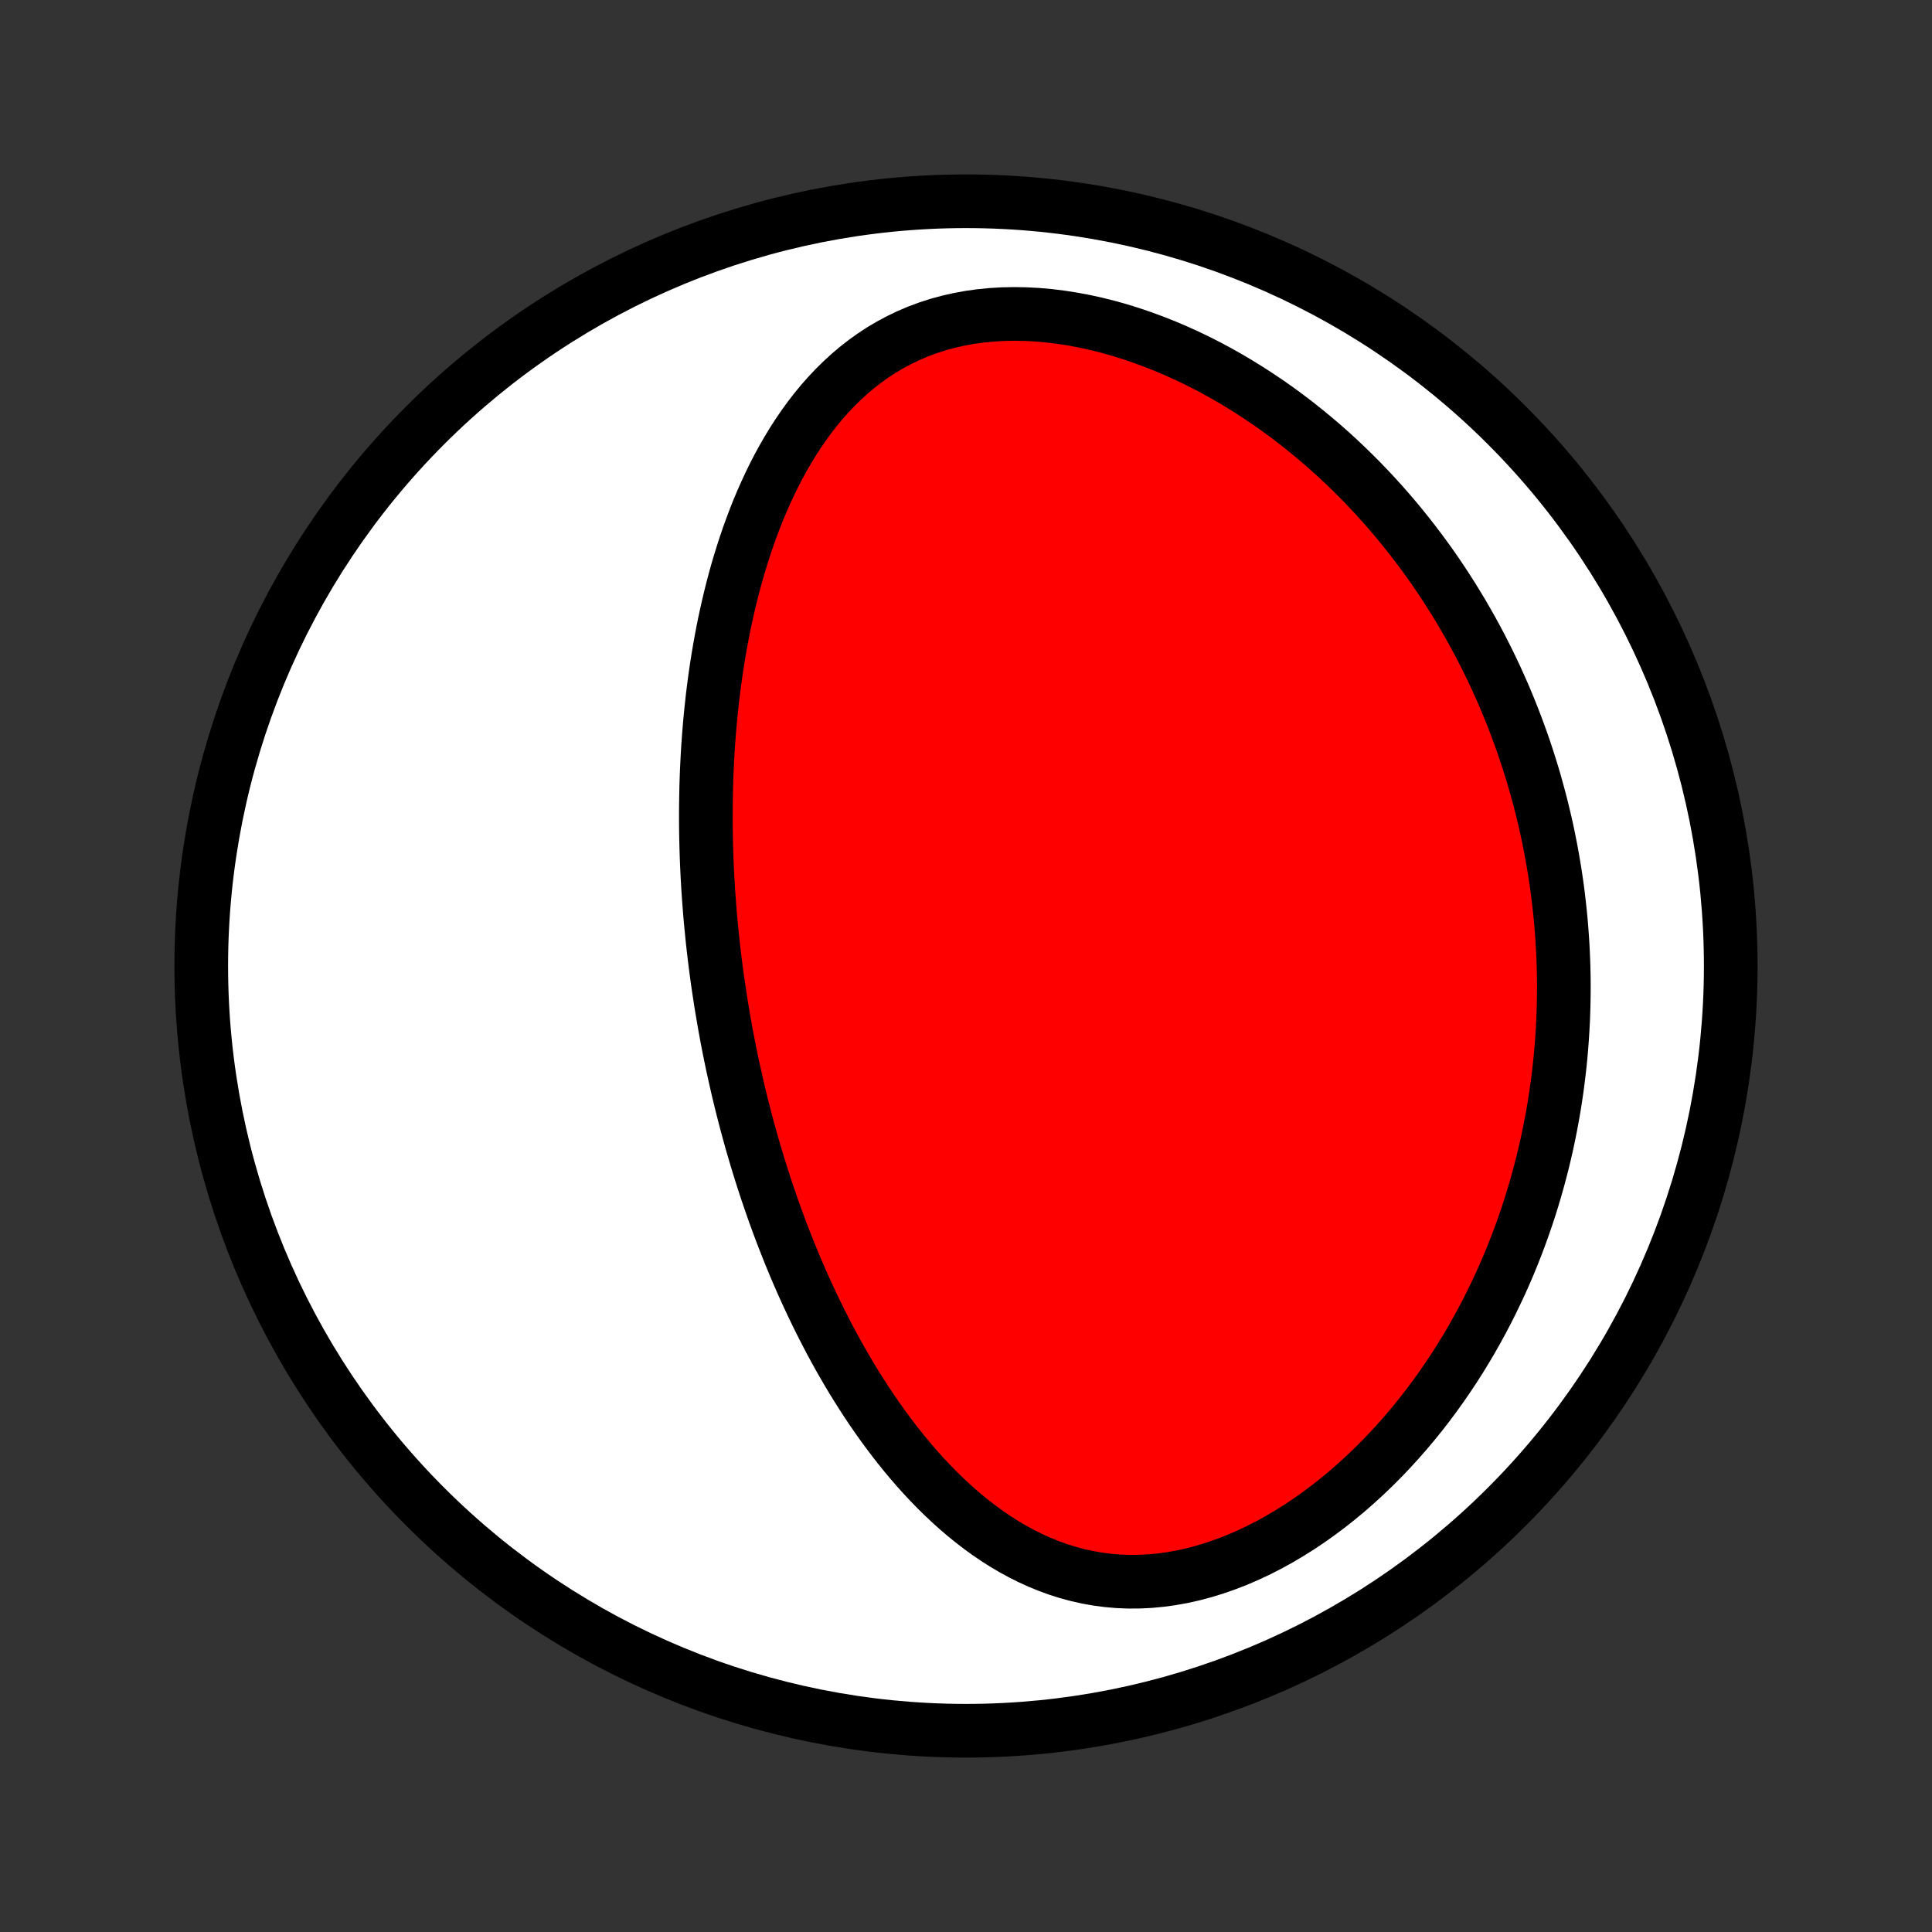 <?xml version="1.0" encoding="utf-8" standalone="no"?>
<!DOCTYPE svg PUBLIC "-//W3C//DTD SVG 1.1//EN"
  "http://www.w3.org/Graphics/SVG/1.1/DTD/svg11.dtd">
<!-- Created with matplotlib (http://matplotlib.org/) -->
<svg height="72pt" version="1.1" viewBox="0 0 72 72" width="72pt" xmlns="http://www.w3.org/2000/svg" xmlns:xlink="http://www.w3.org/1999/xlink">
 <rect x="0" y="0" width="72" height="72" fill="#333333" stroke="none"/>
 <defs>
  <style type="text/css">
*{stroke-linecap:butt;stroke-linejoin:round;}
  </style>
 </defs>
 <g id="figure_1">
  <g id="patch_1">
   <path d="
M0 72
L72 72
L72 0
L0 0
z
" style="fill:none;"/>
  </g>
  <g id="axes_1">
   <g id="PatchCollection_1">
    <defs>
     <path d="
M36 -7.5
C43.558 -7.5 50.808 -10.503 56.153 -15.848
C61.497 -21.192 64.5 -28.442 64.5 -36
C64.5 -43.558 61.497 -50.808 56.153 -56.153
C50.808 -61.497 43.558 -64.5 36 -64.5
C28.442 -64.5 21.192 -61.497 15.848 -56.153
C10.503 -50.808 7.5 -43.558 7.5 -36
C7.5 -28.442 10.503 -21.192 15.848 -15.848
C21.192 -10.503 28.442 -7.5 36 -7.5
z
" id="C0_0_a811fe30f3"/>
     <path d="
M26.872 -34.592
L26.915 -34.332
L26.959 -34.073
L27.004 -33.814
L27.051 -33.554
L27.099 -33.295
L27.149 -33.036
L27.201 -32.777
L27.254 -32.518
L27.309 -32.259
L27.366 -32
L27.424 -31.74
L27.483 -31.48
L27.545 -31.22
L27.608 -30.959
L27.673 -30.698
L27.74 -30.437
L27.808 -30.175
L27.879 -29.913
L27.951 -29.65
L28.025 -29.387
L28.102 -29.123
L28.18 -28.859
L28.26 -28.594
L28.343 -28.328
L28.427 -28.061
L28.514 -27.794
L28.603 -27.526
L28.695 -27.258
L28.788 -26.988
L28.884 -26.718
L28.983 -26.447
L29.084 -26.175
L29.188 -25.902
L29.295 -25.629
L29.404 -25.354
L29.516 -25.079
L29.631 -24.803
L29.749 -24.526
L29.87 -24.249
L29.994 -23.971
L30.122 -23.692
L30.253 -23.412
L30.387 -23.132
L30.524 -22.851
L30.666 -22.569
L30.811 -22.288
L30.959 -22.005
L31.112 -21.723
L31.268 -21.44
L31.429 -21.157
L31.594 -20.874
L31.763 -20.591
L31.937 -20.309
L32.115 -20.027
L32.298 -19.745
L32.485 -19.465
L32.678 -19.185
L32.875 -18.907
L33.078 -18.63
L33.286 -18.354
L33.499 -18.081
L33.718 -17.809
L33.943 -17.54
L34.173 -17.274
L34.409 -17.012
L34.651 -16.753
L34.899 -16.497
L35.154 -16.247
L35.415 -16.001
L35.682 -15.761
L35.956 -15.526
L36.237 -15.298
L36.525 -15.077
L36.819 -14.864
L37.12 -14.659
L37.429 -14.463
L37.744 -14.277
L38.067 -14.101
L38.397 -13.936
L38.733 -13.783
L39.077 -13.643
L39.428 -13.515
L39.785 -13.402
L40.149 -13.304
L40.519 -13.221
L40.895 -13.154
L41.276 -13.104
L41.663 -13.07
L42.054 -13.054
L42.45 -13.056
L42.849 -13.075
L43.251 -13.113
L43.656 -13.168
L44.062 -13.241
L44.468 -13.332
L44.875 -13.44
L45.281 -13.565
L45.686 -13.706
L46.089 -13.862
L46.489 -14.034
L46.886 -14.221
L47.279 -14.421
L47.667 -14.635
L48.05 -14.861
L48.427 -15.098
L48.799 -15.347
L49.164 -15.607
L49.522 -15.875
L49.873 -16.153
L50.217 -16.439
L50.553 -16.733
L50.882 -17.035
L51.202 -17.342
L51.515 -17.656
L51.819 -17.975
L52.115 -18.299
L52.403 -18.627
L52.683 -18.96
L52.955 -19.296
L53.218 -19.635
L53.473 -19.977
L53.719 -20.321
L53.958 -20.668
L54.189 -21.016
L54.412 -21.365
L54.627 -21.716
L54.835 -22.068
L55.035 -22.421
L55.227 -22.773
L55.413 -23.127
L55.59 -23.48
L55.761 -23.833
L55.926 -24.186
L56.083 -24.538
L56.234 -24.89
L56.378 -25.242
L56.516 -25.592
L56.648 -25.942
L56.773 -26.291
L56.893 -26.638
L57.007 -26.985
L57.115 -27.331
L57.217 -27.675
L57.314 -28.018
L57.406 -28.36
L57.493 -28.7
L57.574 -29.039
L57.651 -29.377
L57.722 -29.713
L57.789 -30.048
L57.851 -30.382
L57.909 -30.714
L57.962 -31.045
L58.011 -31.375
L58.055 -31.703
L58.095 -32.03
L58.132 -32.355
L58.163 -32.679
L58.191 -33.002
L58.215 -33.324
L58.235 -33.644
L58.252 -33.963
L58.264 -34.281
L58.273 -34.598
L58.278 -34.914
L58.28 -35.229
L58.278 -35.542
L58.272 -35.855
L58.263 -36.166
L58.25 -36.477
L58.234 -36.787
L58.214 -37.096
L58.191 -37.404
L58.165 -37.711
L58.135 -38.018
L58.102 -38.323
L58.066 -38.628
L58.026 -38.933
L57.983 -39.237
L57.936 -39.54
L57.886 -39.843
L57.833 -40.145
L57.776 -40.447
L57.716 -40.748
L57.653 -41.049
L57.586 -41.35
L57.515 -41.65
L57.442 -41.95
L57.364 -42.25
L57.283 -42.549
L57.199 -42.849
L57.111 -43.148
L57.019 -43.447
L56.924 -43.745
L56.825 -44.044
L56.722 -44.343
L56.615 -44.641
L56.504 -44.94
L56.39 -45.238
L56.271 -45.536
L56.148 -45.835
L56.022 -46.133
L55.89 -46.431
L55.755 -46.73
L55.615 -47.028
L55.471 -47.326
L55.322 -47.624
L55.169 -47.923
L55.011 -48.221
L54.848 -48.519
L54.68 -48.816
L54.508 -49.114
L54.33 -49.411
L54.147 -49.709
L53.959 -50.005
L53.765 -50.302
L53.566 -50.598
L53.362 -50.894
L53.151 -51.189
L52.935 -51.483
L52.713 -51.776
L52.485 -52.069
L52.251 -52.361
L52.011 -52.651
L51.765 -52.94
L51.512 -53.228
L51.252 -53.515
L50.986 -53.799
L50.714 -54.082
L50.434 -54.362
L50.148 -54.641
L49.855 -54.917
L49.555 -55.19
L49.248 -55.46
L48.934 -55.726
L48.613 -55.989
L48.285 -56.249
L47.95 -56.504
L47.608 -56.755
L47.258 -57.001
L46.902 -57.241
L46.539 -57.476
L46.169 -57.705
L45.793 -57.928
L45.41 -58.144
L45.021 -58.353
L44.626 -58.554
L44.224 -58.746
L43.818 -58.93
L43.406 -59.105
L42.989 -59.27
L42.568 -59.425
L42.143 -59.569
L41.715 -59.702
L41.284 -59.823
L40.85 -59.931
L40.415 -60.027
L39.978 -60.109
L39.542 -60.177
L39.106 -60.231
L38.671 -60.27
L38.239 -60.293
L37.809 -60.301
L37.383 -60.293
L36.962 -60.269
L36.547 -60.228
L36.137 -60.172
L35.735 -60.098
L35.34 -60.008
L34.954 -59.903
L34.577 -59.781
L34.209 -59.644
L33.851 -59.491
L33.504 -59.324
L33.167 -59.144
L32.84 -58.95
L32.525 -58.743
L32.22 -58.524
L31.926 -58.294
L31.642 -58.053
L31.37 -57.803
L31.108 -57.544
L30.855 -57.276
L30.613 -57.001
L30.381 -56.719
L30.158 -56.43
L29.945 -56.136
L29.74 -55.836
L29.544 -55.532
L29.357 -55.224
L29.178 -54.913
L29.006 -54.598
L28.842 -54.28
L28.686 -53.961
L28.537 -53.639
L28.394 -53.316
L28.258 -52.992
L28.129 -52.666
L28.006 -52.34
L27.888 -52.014
L27.777 -51.688
L27.671 -51.361
L27.57 -51.035
L27.474 -50.71
L27.384 -50.385
L27.298 -50.06
L27.217 -49.737
L27.14 -49.414
L27.068 -49.093
L26.999 -48.773
L26.935 -48.455
L26.875 -48.137
L26.818 -47.821
L26.765 -47.507
L26.715 -47.194
L26.669 -46.883
L26.626 -46.573
L26.586 -46.265
L26.549 -45.958
L26.516 -45.654
L26.485 -45.351
L26.456 -45.049
L26.431 -44.75
L26.408 -44.452
L26.387 -44.156
L26.369 -43.861
L26.354 -43.568
L26.34 -43.276
L26.329 -42.987
L26.32 -42.698
L26.314 -42.412
L26.309 -42.127
L26.306 -41.843
L26.305 -41.561
L26.306 -41.28
L26.309 -41
L26.314 -40.722
L26.321 -40.445
L26.329 -40.17
L26.339 -39.895
L26.351 -39.622
L26.364 -39.35
L26.38 -39.079
L26.396 -38.809
L26.415 -38.54
L26.435 -38.272
L26.456 -38.005
L26.479 -37.738
L26.504 -37.473
L26.53 -37.208
L26.557 -36.944
L26.586 -36.681
L26.617 -36.418
L26.649 -36.156
L26.682 -35.894
L26.717 -35.633
L26.754 -35.372
L26.792 -35.112
z
" id="C0_1_4beab761da"/>
    </defs>
    <g clip-path="url(#p1bffca34e9)">
     <use style="fill:#ffffff;stroke:#000000;stroke-width:2.0;" x="0.0" xlink:href="#C0_0_a811fe30f3" y="72.0"/>
    </g>
    <g clip-path="url(#p1bffca34e9)">
     <use style="fill:#ff0000;stroke:#000000;stroke-width:2.0;" x="0.0" xlink:href="#C0_1_4beab761da" y="72.0"/>
    </g>
   </g>
  </g>
 </g>
 <defs>
  <clipPath id="p1bffca34e9">
   <rect height="72.0" width="72.0" x="0.0" y="0.0"/>
  </clipPath>
 </defs>
</svg>
